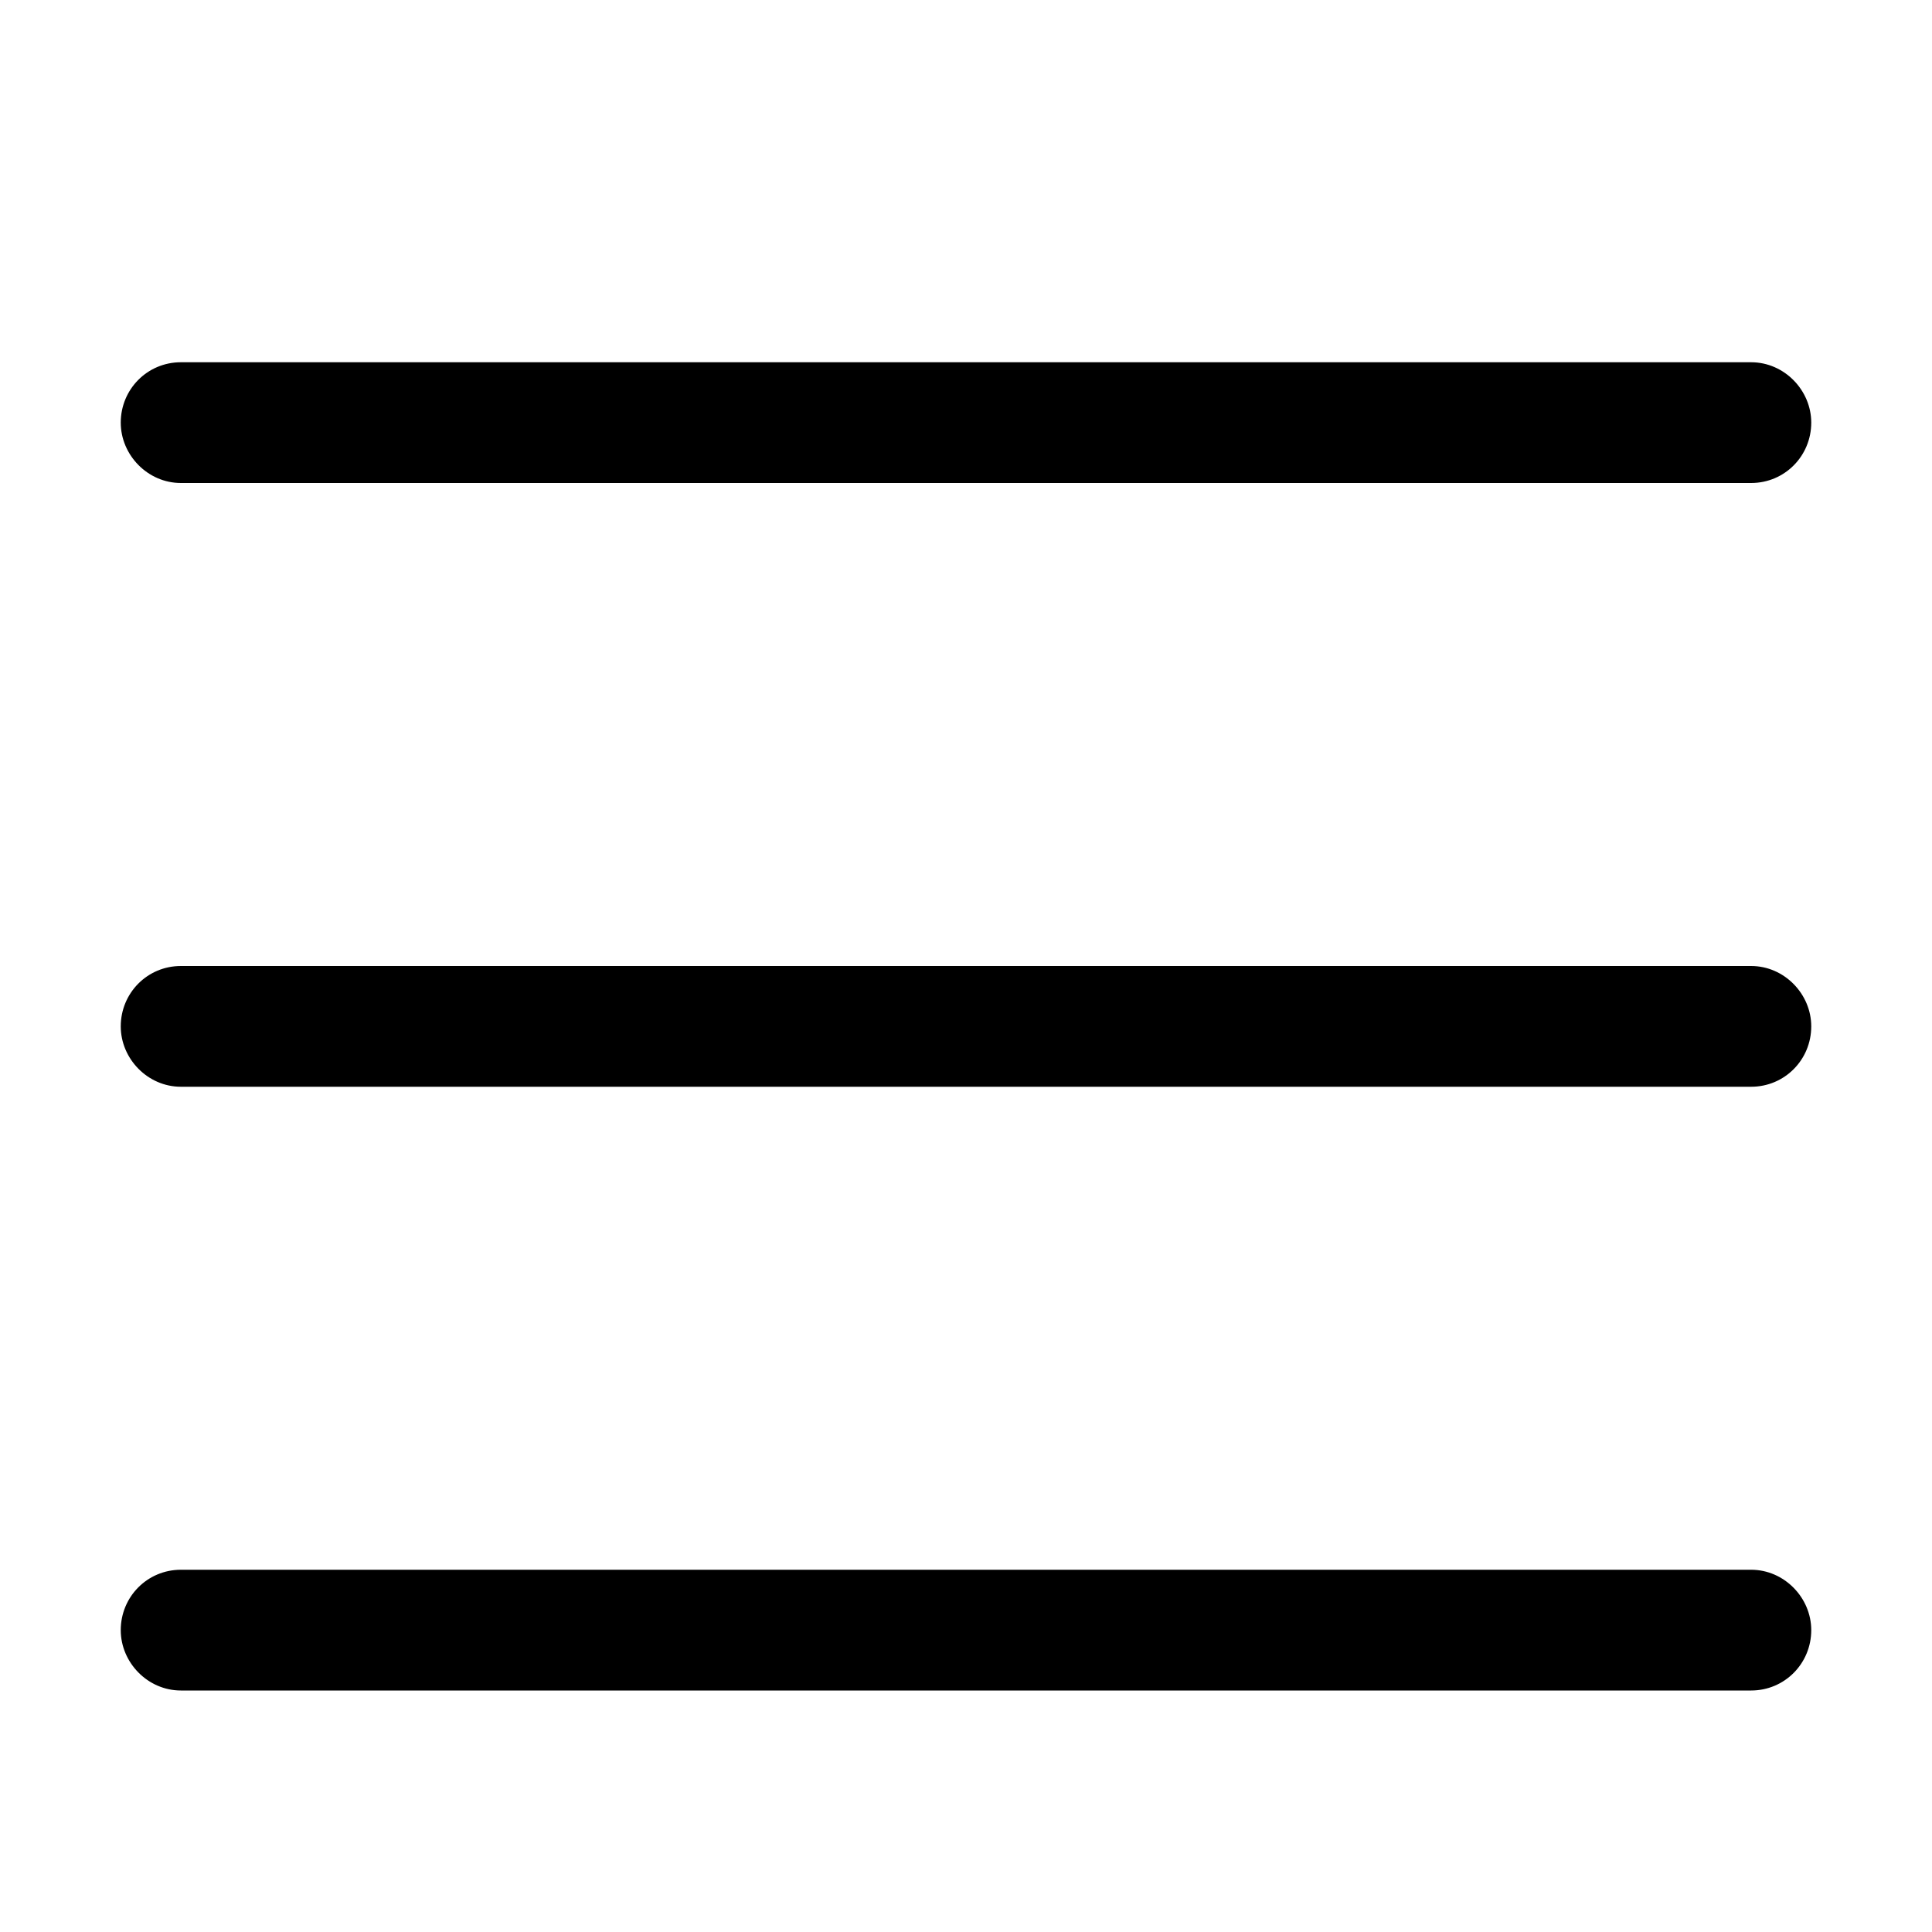 <?xml version="1.0" encoding="UTF-8"?>
<svg width="16px" height="16px" viewBox="0 0 16 16" version="1.1" xmlns="http://www.w3.org/2000/svg" xmlns:xlink="http://www.w3.org/1999/xlink">
    <!-- Generator: Sketch 49.3 (51167) - http://www.bohemiancoding.com/sketch -->
    <title>List</title>
    <desc>Created with Sketch.</desc>
    <defs></defs>
    <g id="Page-1" stroke="none" stroke-width="1" fill="none" fill-rule="evenodd">
        <g id="list-menu_16" transform="translate(1, 3)" fill="#000000">
            <g id="icon">
                <path d="M0,0.5 C0,0.224 0.22,0 0.498,0 L13.502,0 C13.777,0 14,0.232 14,0.5 C14,0.776 13.78,1 13.502,1 L0.498,1 C0.223,1 0,0.768 0,0.5 Z M0,5.5 C0,5.224 0.22,5 0.498,5 L13.502,5 C13.777,5 14,5.232 14,5.5 C14,5.776 13.78,6 13.502,6 L0.498,6 C0.223,6 0,5.768 0,5.5 Z M0,10.5 C0,10.224 0.22,10 0.498,10 L13.502,10 C13.777,10 14,10.232 14,10.5 C14,10.776 13.78,11 13.502,11 L0.498,11 C0.223,11 0,10.768 0,10.5 Z" id="fill"></path>
            </g>
        </g>
        <g id="slices" transform="translate(-6, -451)"></g>
    </g>
</svg>